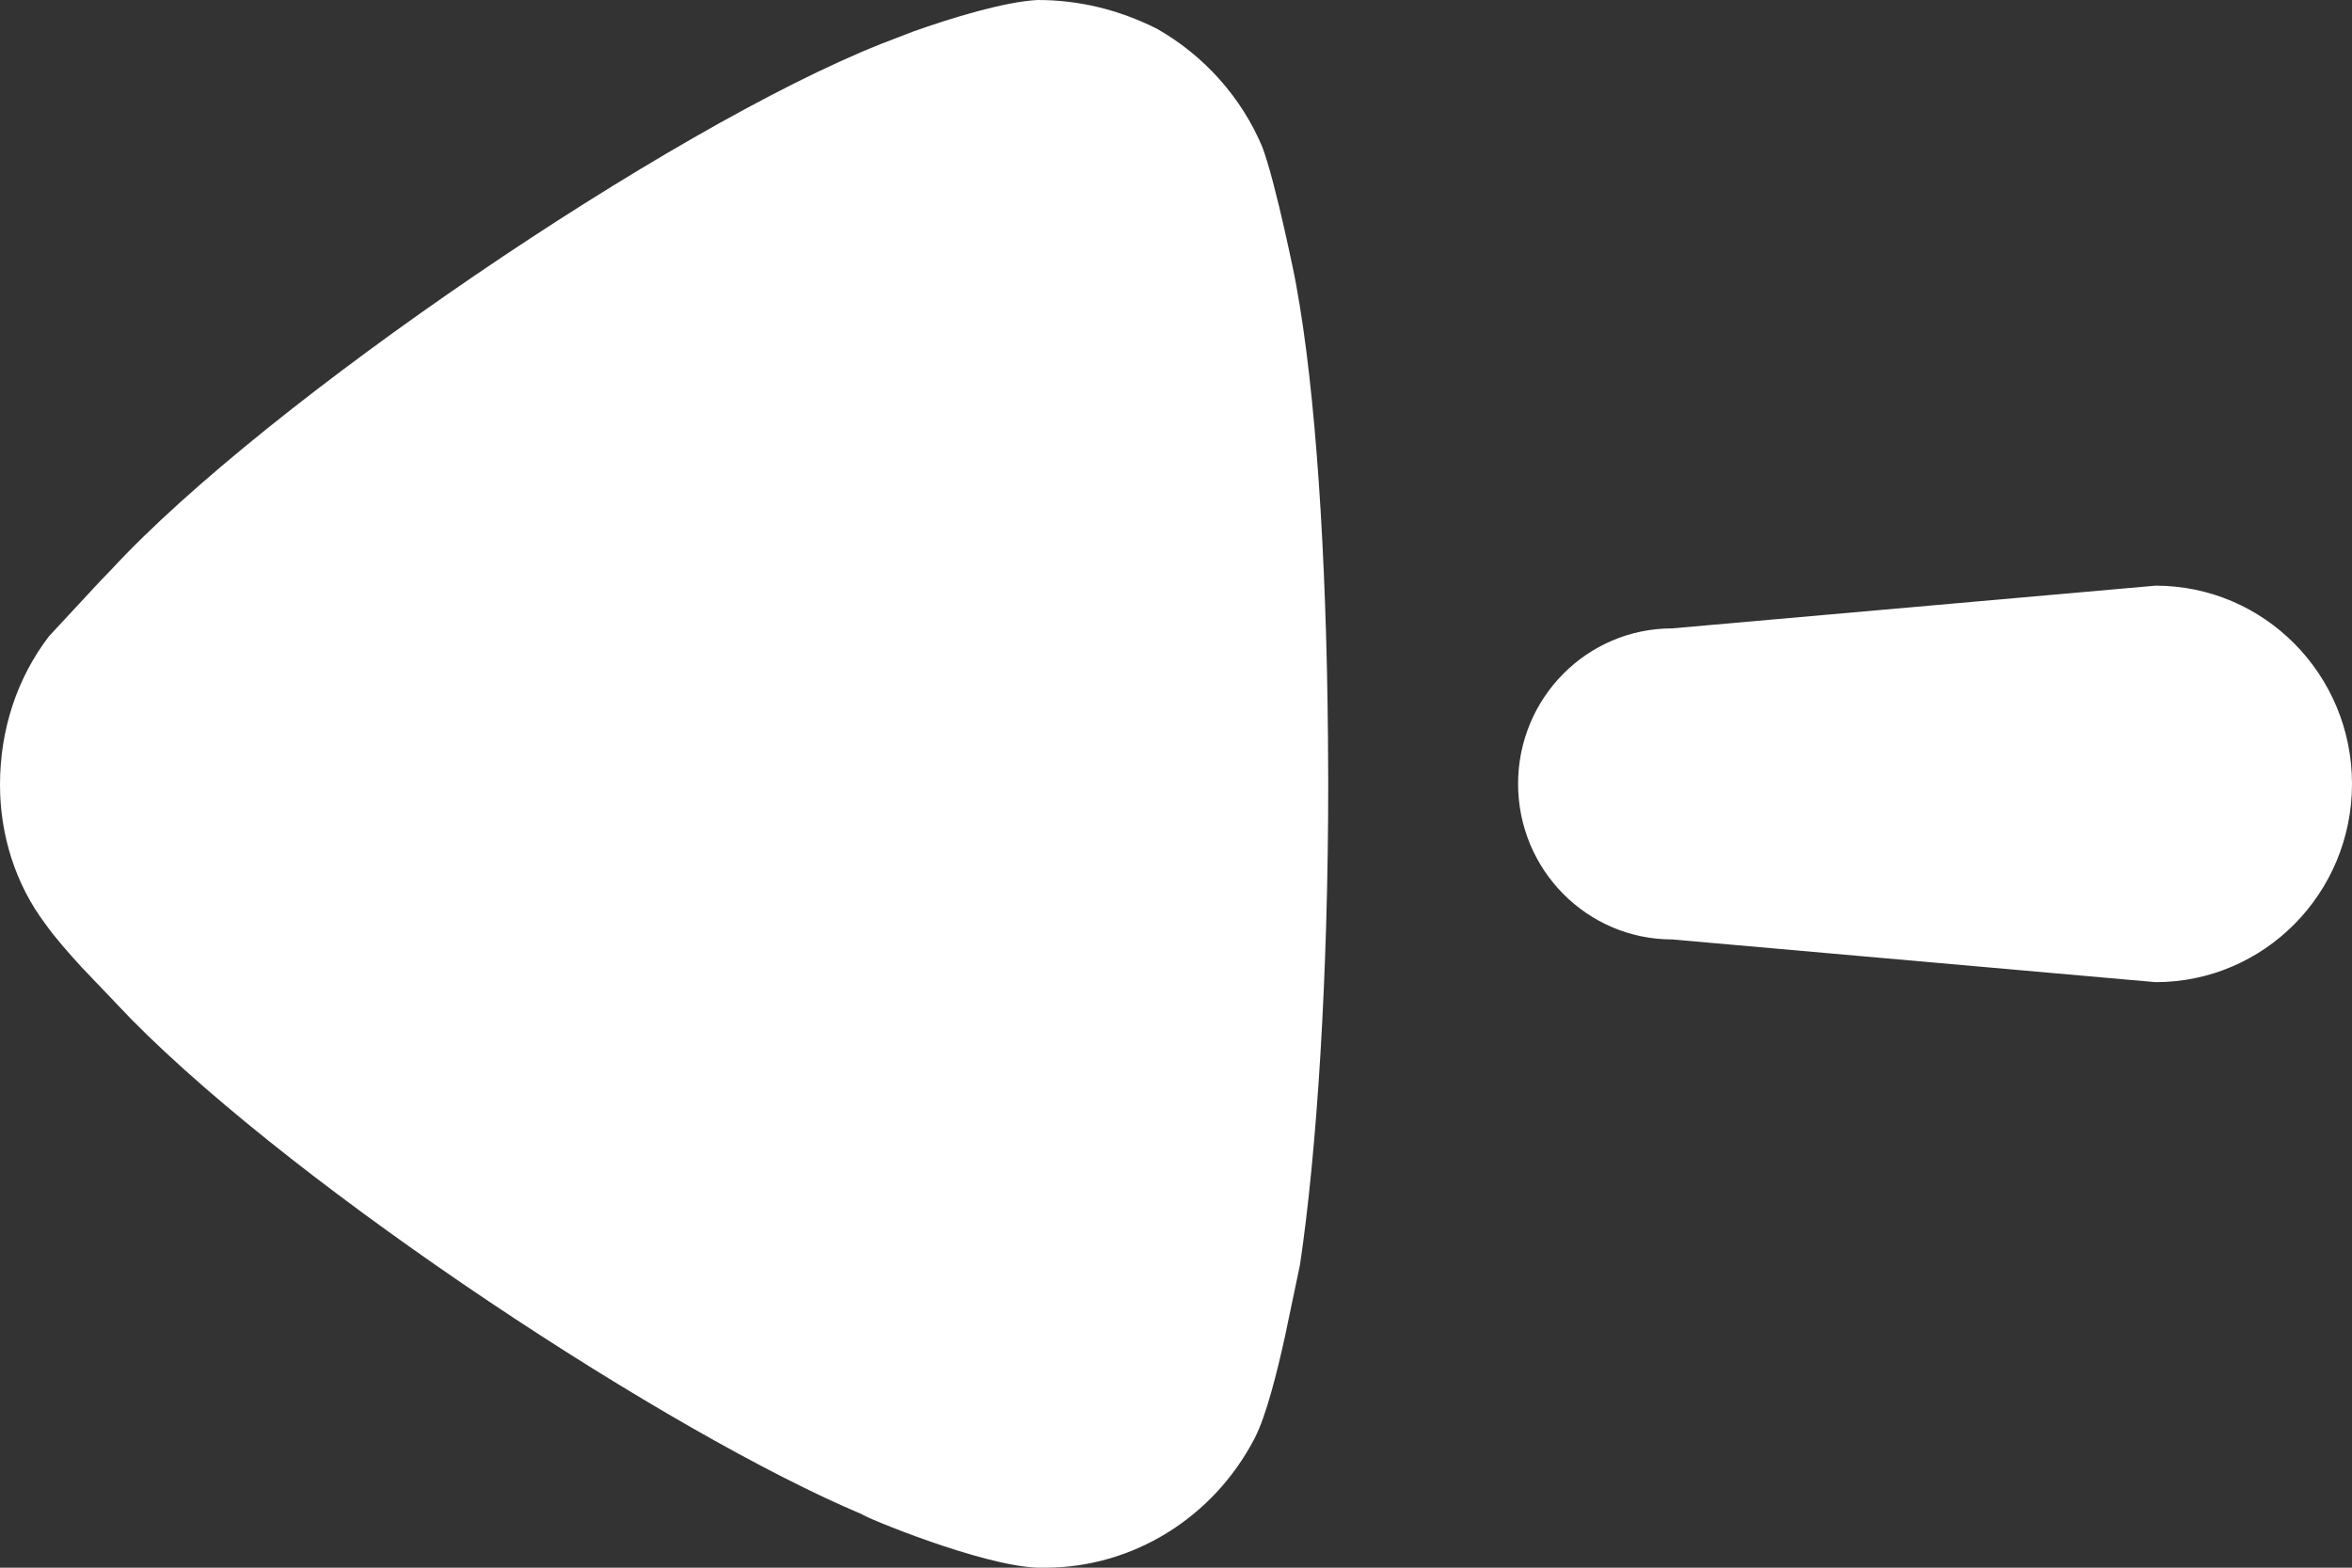 <svg width="18" height="12" viewBox="0 0 18 12" fill="none" xmlns="http://www.w3.org/2000/svg">
<rect x="0" y="0" width="18" height="12" fill="#333333" stroke="none"/>
<path fill-rule="evenodd" clip-rule="evenodd" d="M10.165 5.993L10.163 5.639C10.151 4.235 10.067 2.982 9.921 2.188C9.921 2.173 9.761 1.386 9.66 1.124C9.501 0.745 9.213 0.423 8.852 0.219C8.562 0.074 8.259 0 7.942 0C7.692 0.012 7.281 0.137 6.987 0.242L6.743 0.336C5.126 0.978 2.036 3.077 0.852 4.36L0.765 4.45L0.375 4.87C0.13 5.191 0 5.585 0 6.008C0 6.387 0.116 6.766 0.347 7.072C0.416 7.171 0.528 7.298 0.627 7.406L1.006 7.803C2.31 9.124 5.135 10.978 6.599 11.592C6.599 11.606 7.509 11.986 7.942 12H8C8.664 12 9.285 11.621 9.602 11.009C9.689 10.841 9.772 10.513 9.835 10.225L9.949 9.681C10.079 8.807 10.165 7.465 10.165 5.993ZM16.497 7.518C17.327 7.518 18 6.839 18 6C18 5.162 17.327 4.483 16.497 4.483L12.797 4.81C12.146 4.81 11.618 5.342 11.618 6C11.618 6.658 12.146 7.191 12.797 7.191L16.497 7.518Z" fill="white"/>
</svg>

